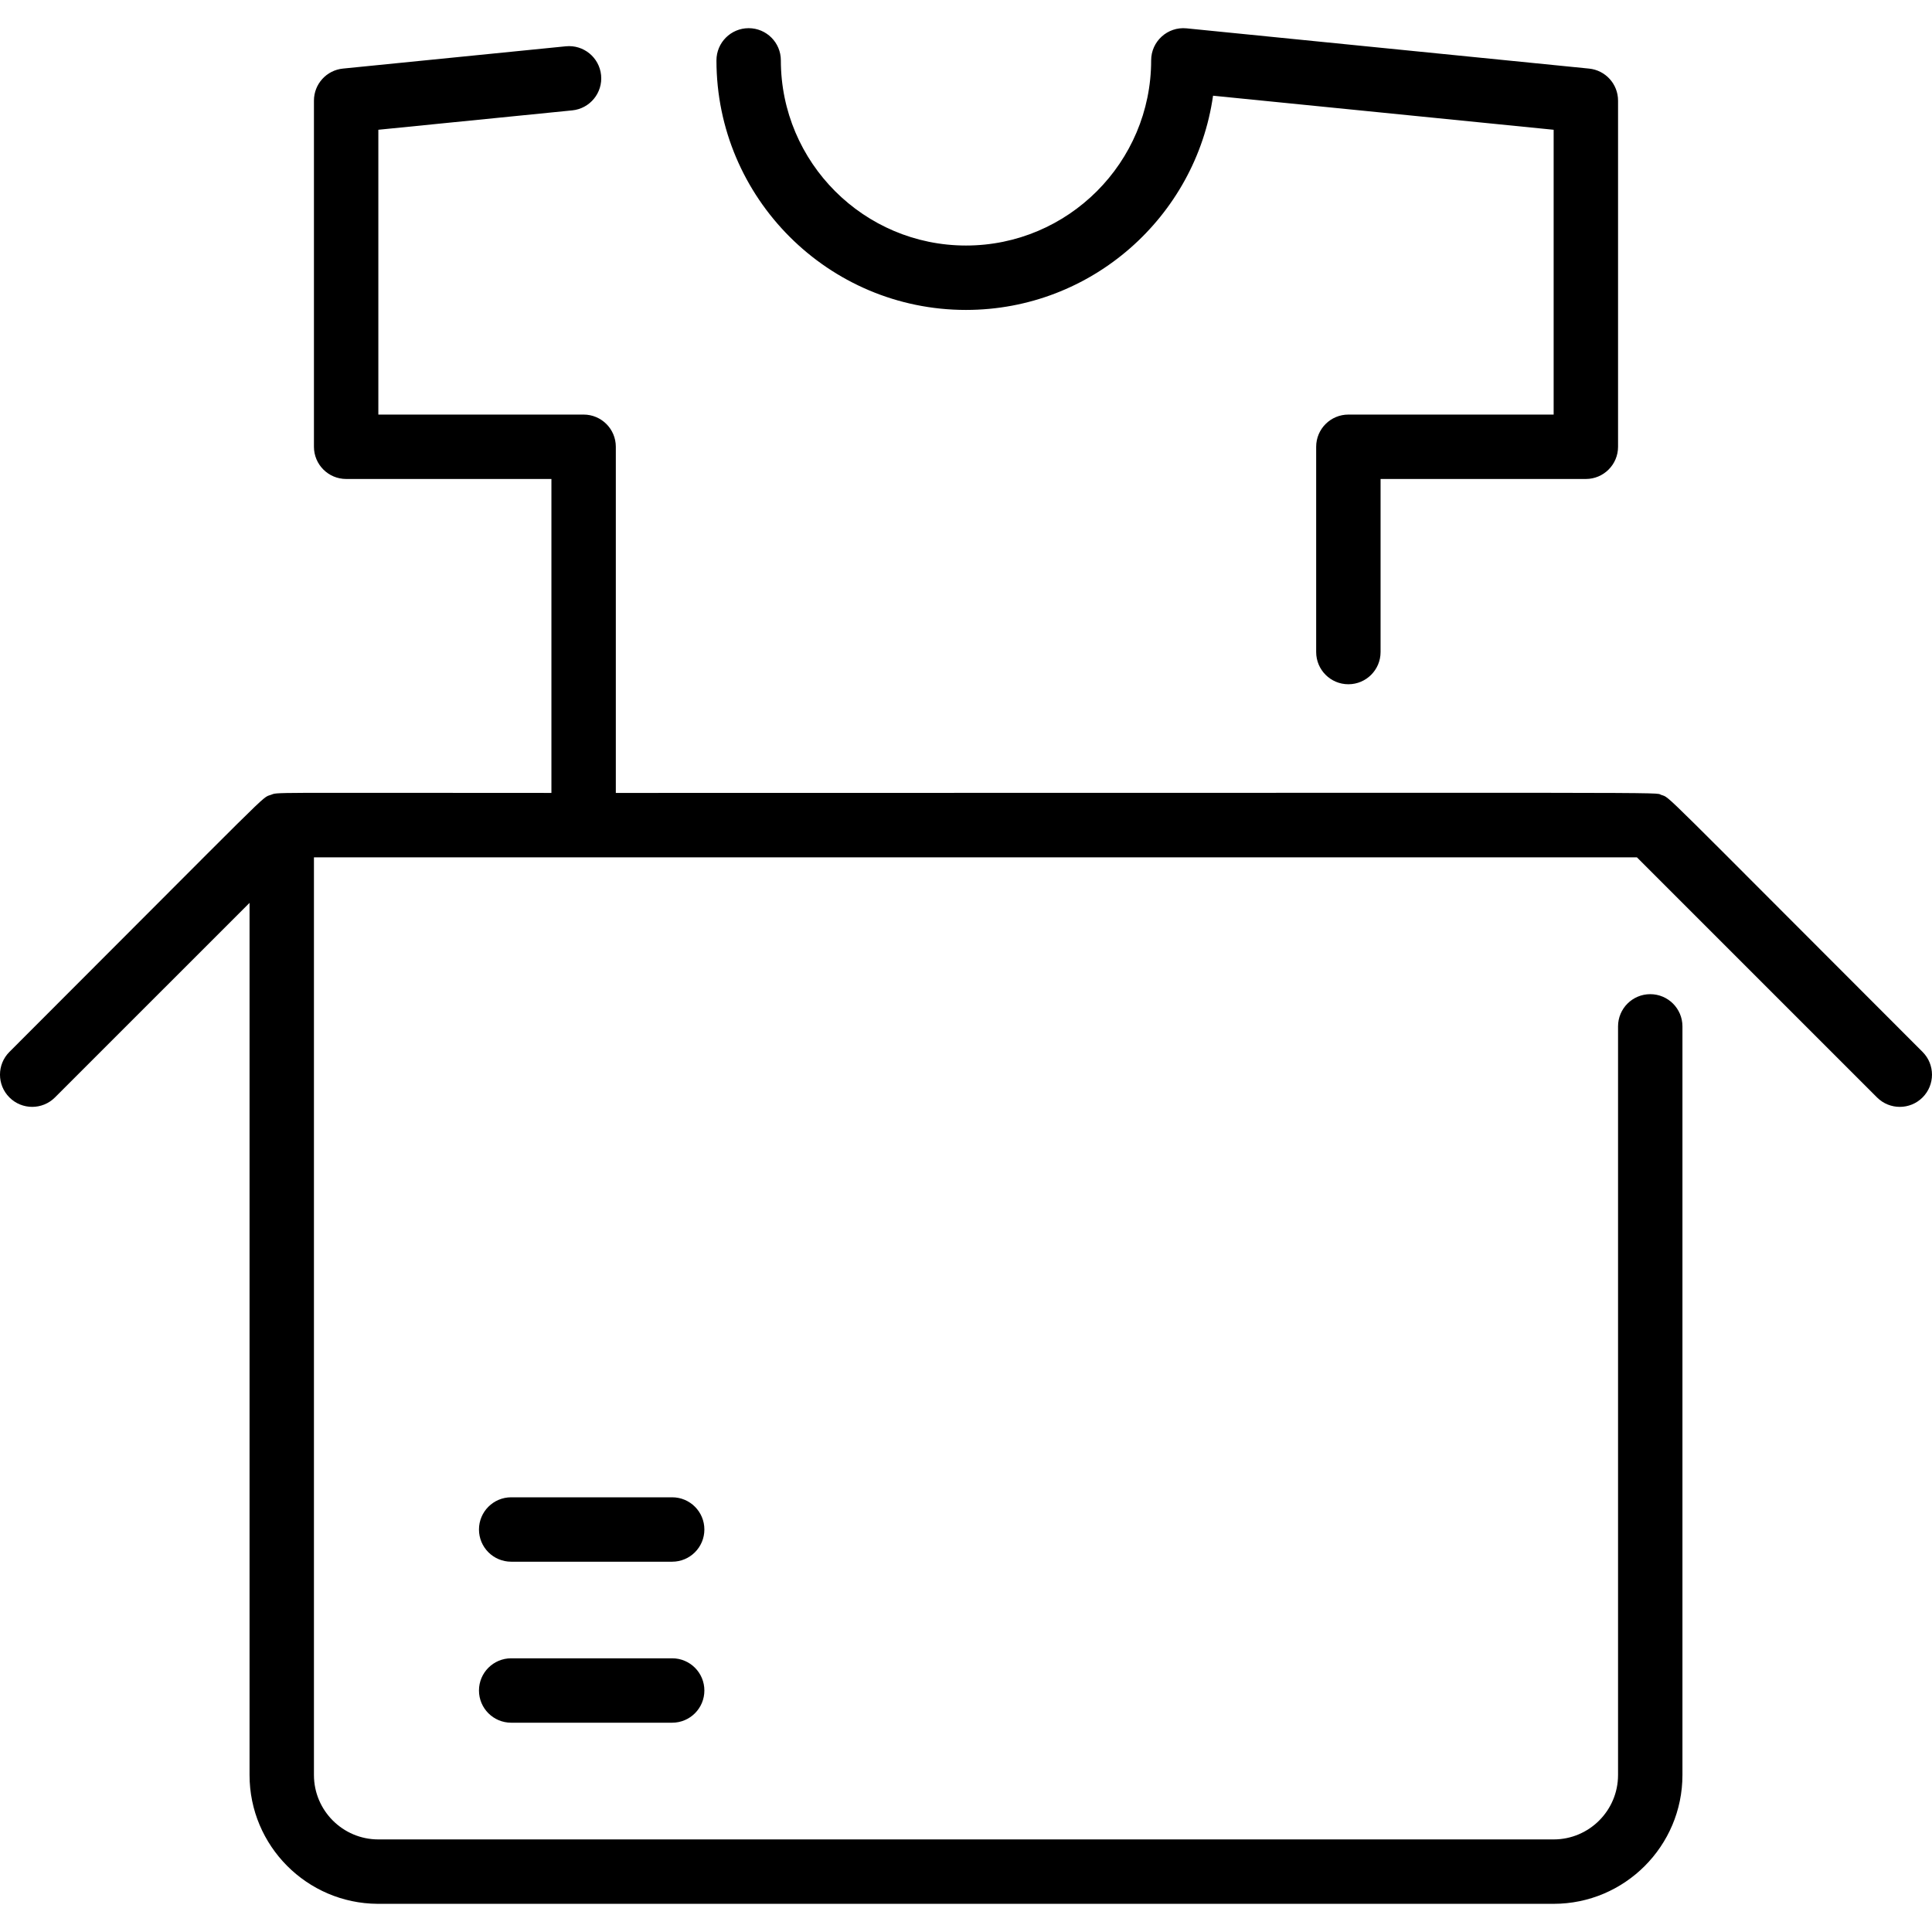 <svg id="Layer_1" enable-background="new 0 0 480 480" height="512" viewBox="0 0 480 480" width="512" xmlns="http://www.w3.org/2000/svg"><path d="m175 380c0 4.418-3.582 8-8 8h-40c-4.418 0-8-3.582-8-8s3.582-8 8-8h40c4.419 0 8 3.582 8 8zm-8 32h-40c-4.418 0-8 3.582-8 8s3.582 8 8 8h40c4.418 0 8-3.582 8-8s-3.581-8-8-8zm310.657-150.656c-66.76-66.76-62.516-62.985-64.937-63.859-2.008-.727 11.96-.485-259.72-.485v-86c0-4.418-3.582-8-8-8h-51v-70.76l48.175-4.817c4.396-.44 7.604-4.36 7.165-8.756s-4.359-7.602-8.756-7.165l-55.38 5.538c-4.09.409-7.204 3.85-7.204 7.96v86c0 4.418 3.582 8 8 8h51v78c-71.864 0-67.794-.213-69.72.484-2.434.879 1.937-3.015-64.937 63.859-3.125 3.124-3.125 8.189 0 11.313 3.125 3.125 8.189 3.124 11.313 0l48.344-48.342v216.686c0 17.583 14.255 31.898 31.814 32 .05.001 292.137 0 292.187 0 17.645 0 31.999-14.355 31.999-32v-186c0-4.418-3.582-8-8-8s-8 3.582-8 8v186c0 8.822-7.177 16-15.999 16h-292.001c-8.822 0-16-7.178-16-16v-228h328.687l59.657 59.657c3.125 3.125 8.189 3.124 11.313 0s3.124-8.189 0-11.313zm-237.657-184.344c31.207 0 57.104-23.178 61.38-53.222l84.62 8.462v70.76h-51c-4.418 0-8 3.582-8 8v51c0 4.418 3.582 8 8 8s8-3.582 8-8v-43h51c4.418 0 8-3.582 8-8v-86c0-4.11-3.114-7.551-7.204-7.96l-100-10c-4.722-.468-8.796 3.242-8.796 7.96 0 25.364-20.636 46-46 46s-46-20.636-46-46c0-4.418-3.582-8-8-8s-8 3.582-8 8c0 34.187 27.813 62 62 62z"/></svg>
